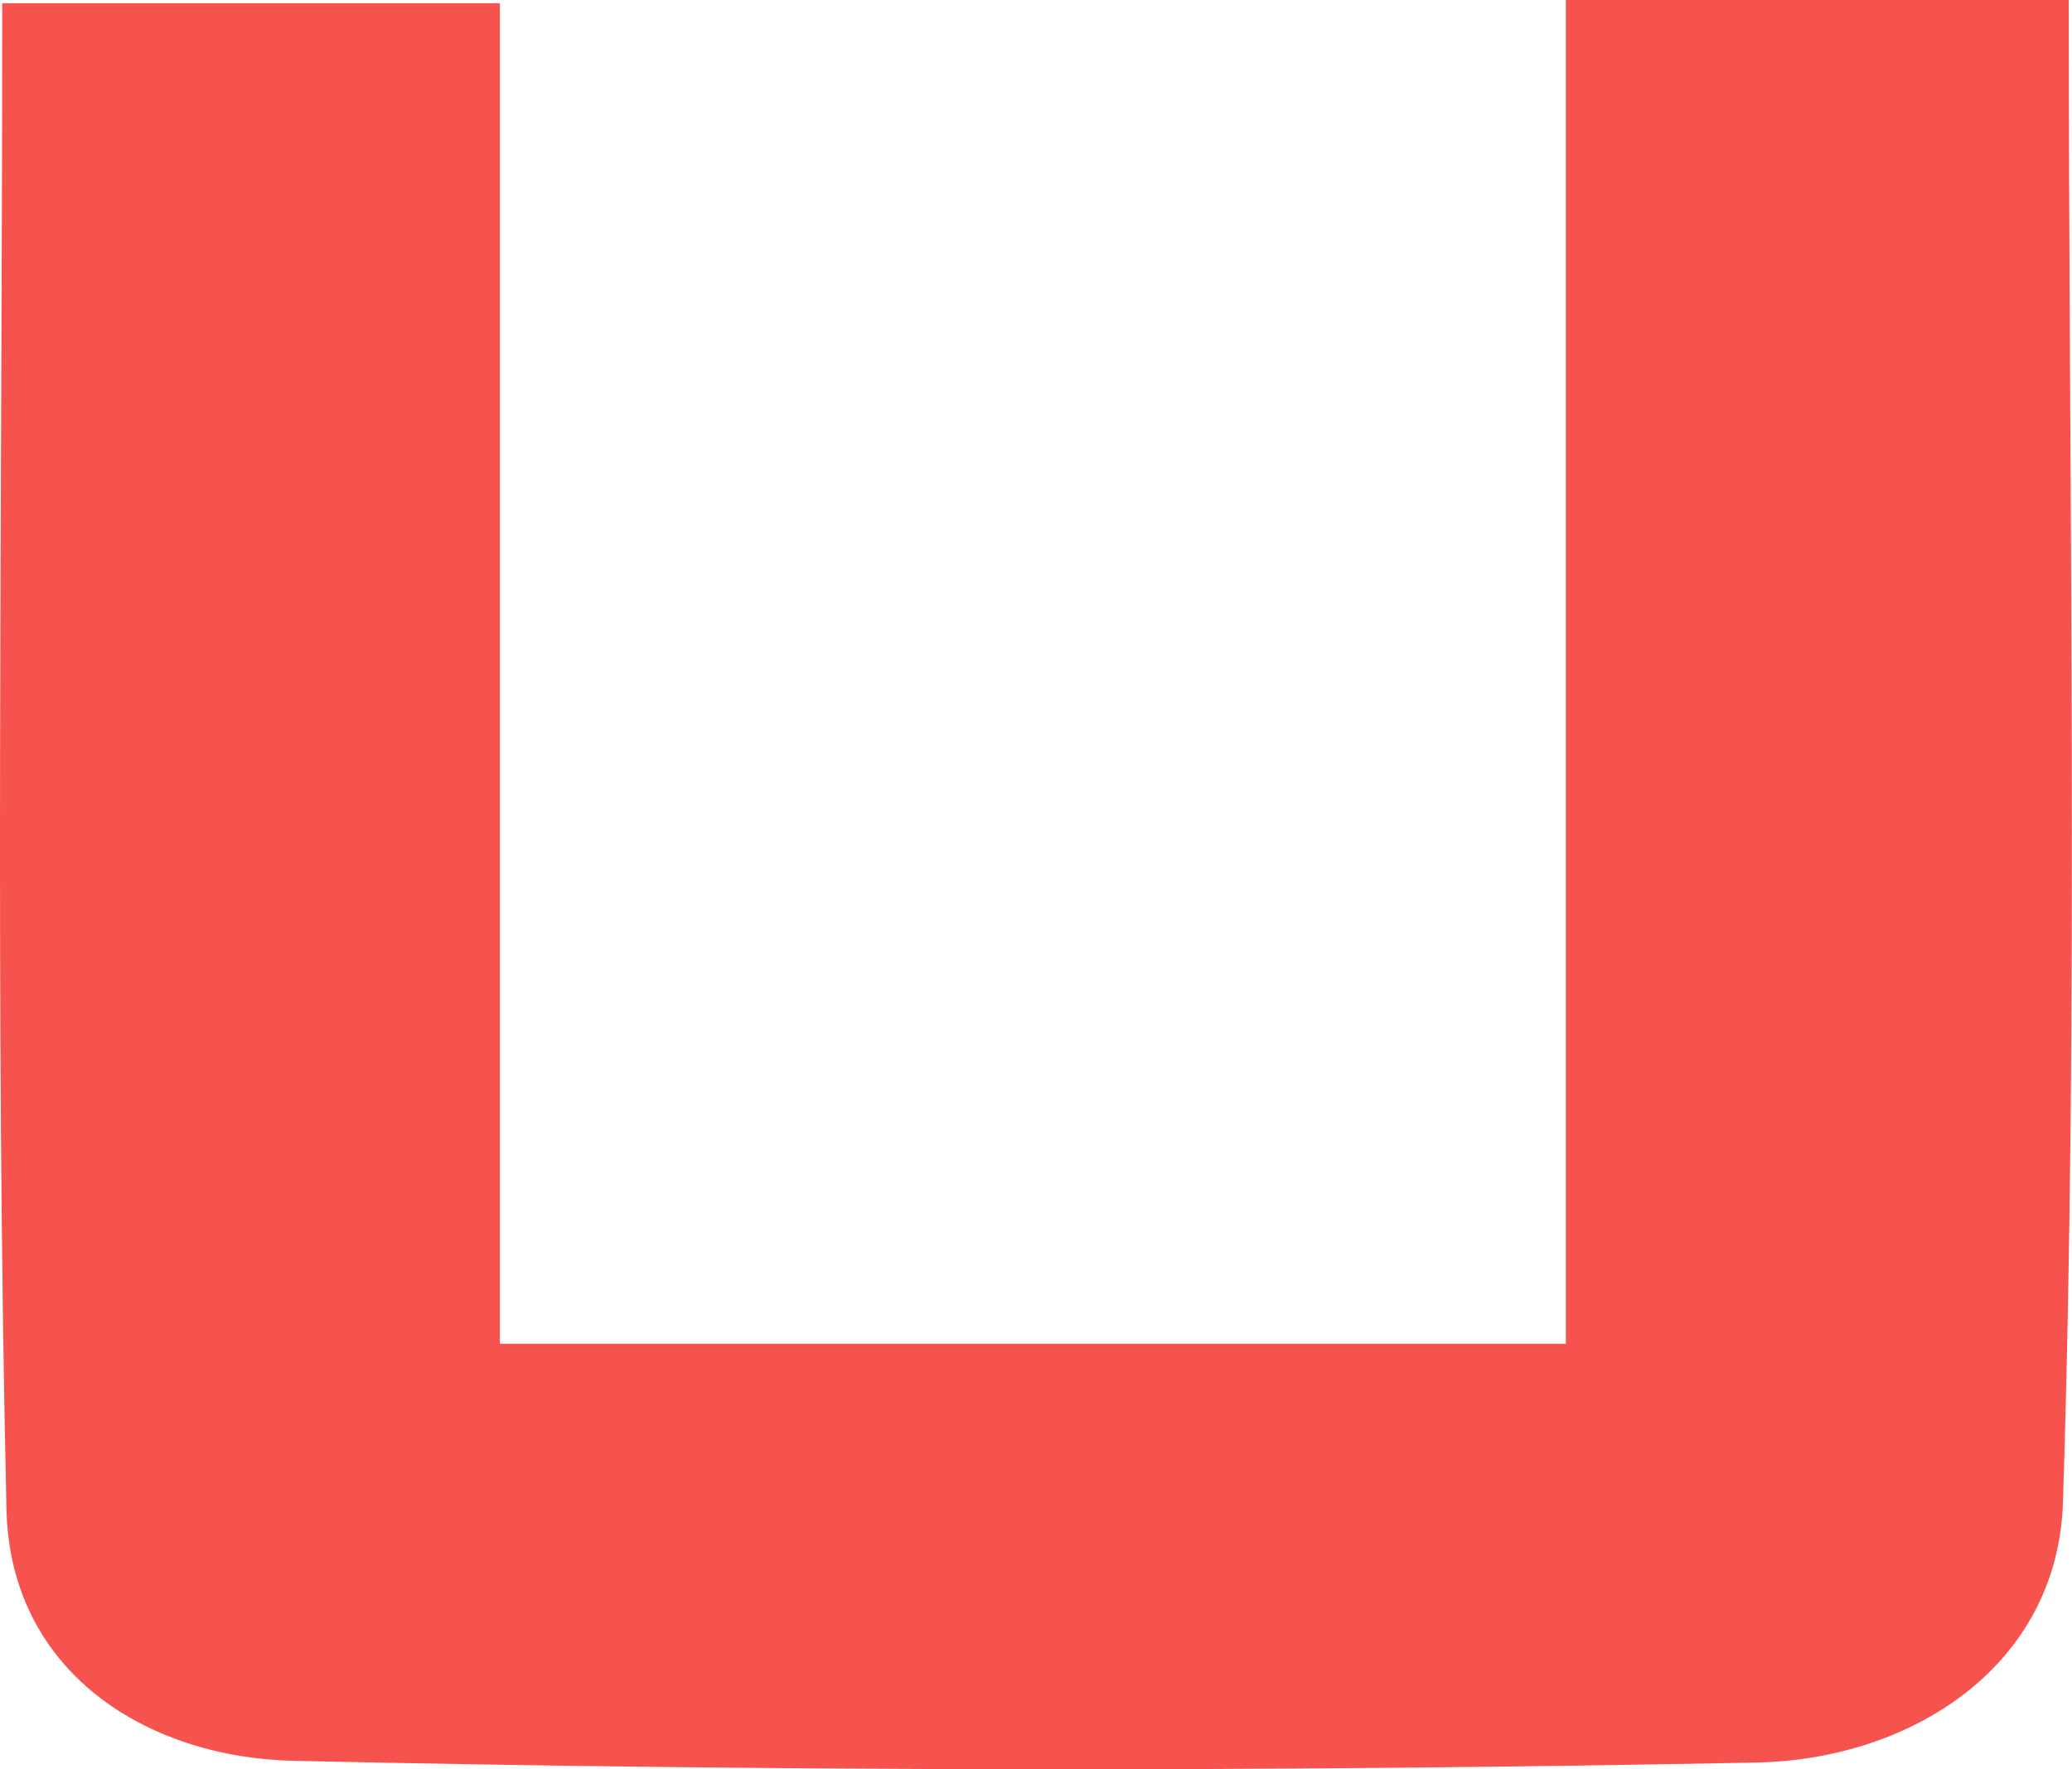 <svg id="Layer_1" data-name="Layer 1" xmlns="http://www.w3.org/2000/svg" viewBox="0 0 121.58 103.84"><defs><style>.cls-1{fill:#f6534f;}</style></defs><title>logo_uquid_small</title><path class="cls-1" d="M91.88,0h29.51c0,29.74.59,59-.34,88.17-.3,9.54-8.79,15.1-18,15.28q-42.89.84-85.81-.1C8.6,103.16.6,98.14.38,88.6-.29,59.38.13,30.13.13.19h29.2V78.87H91.88Z"/></svg>